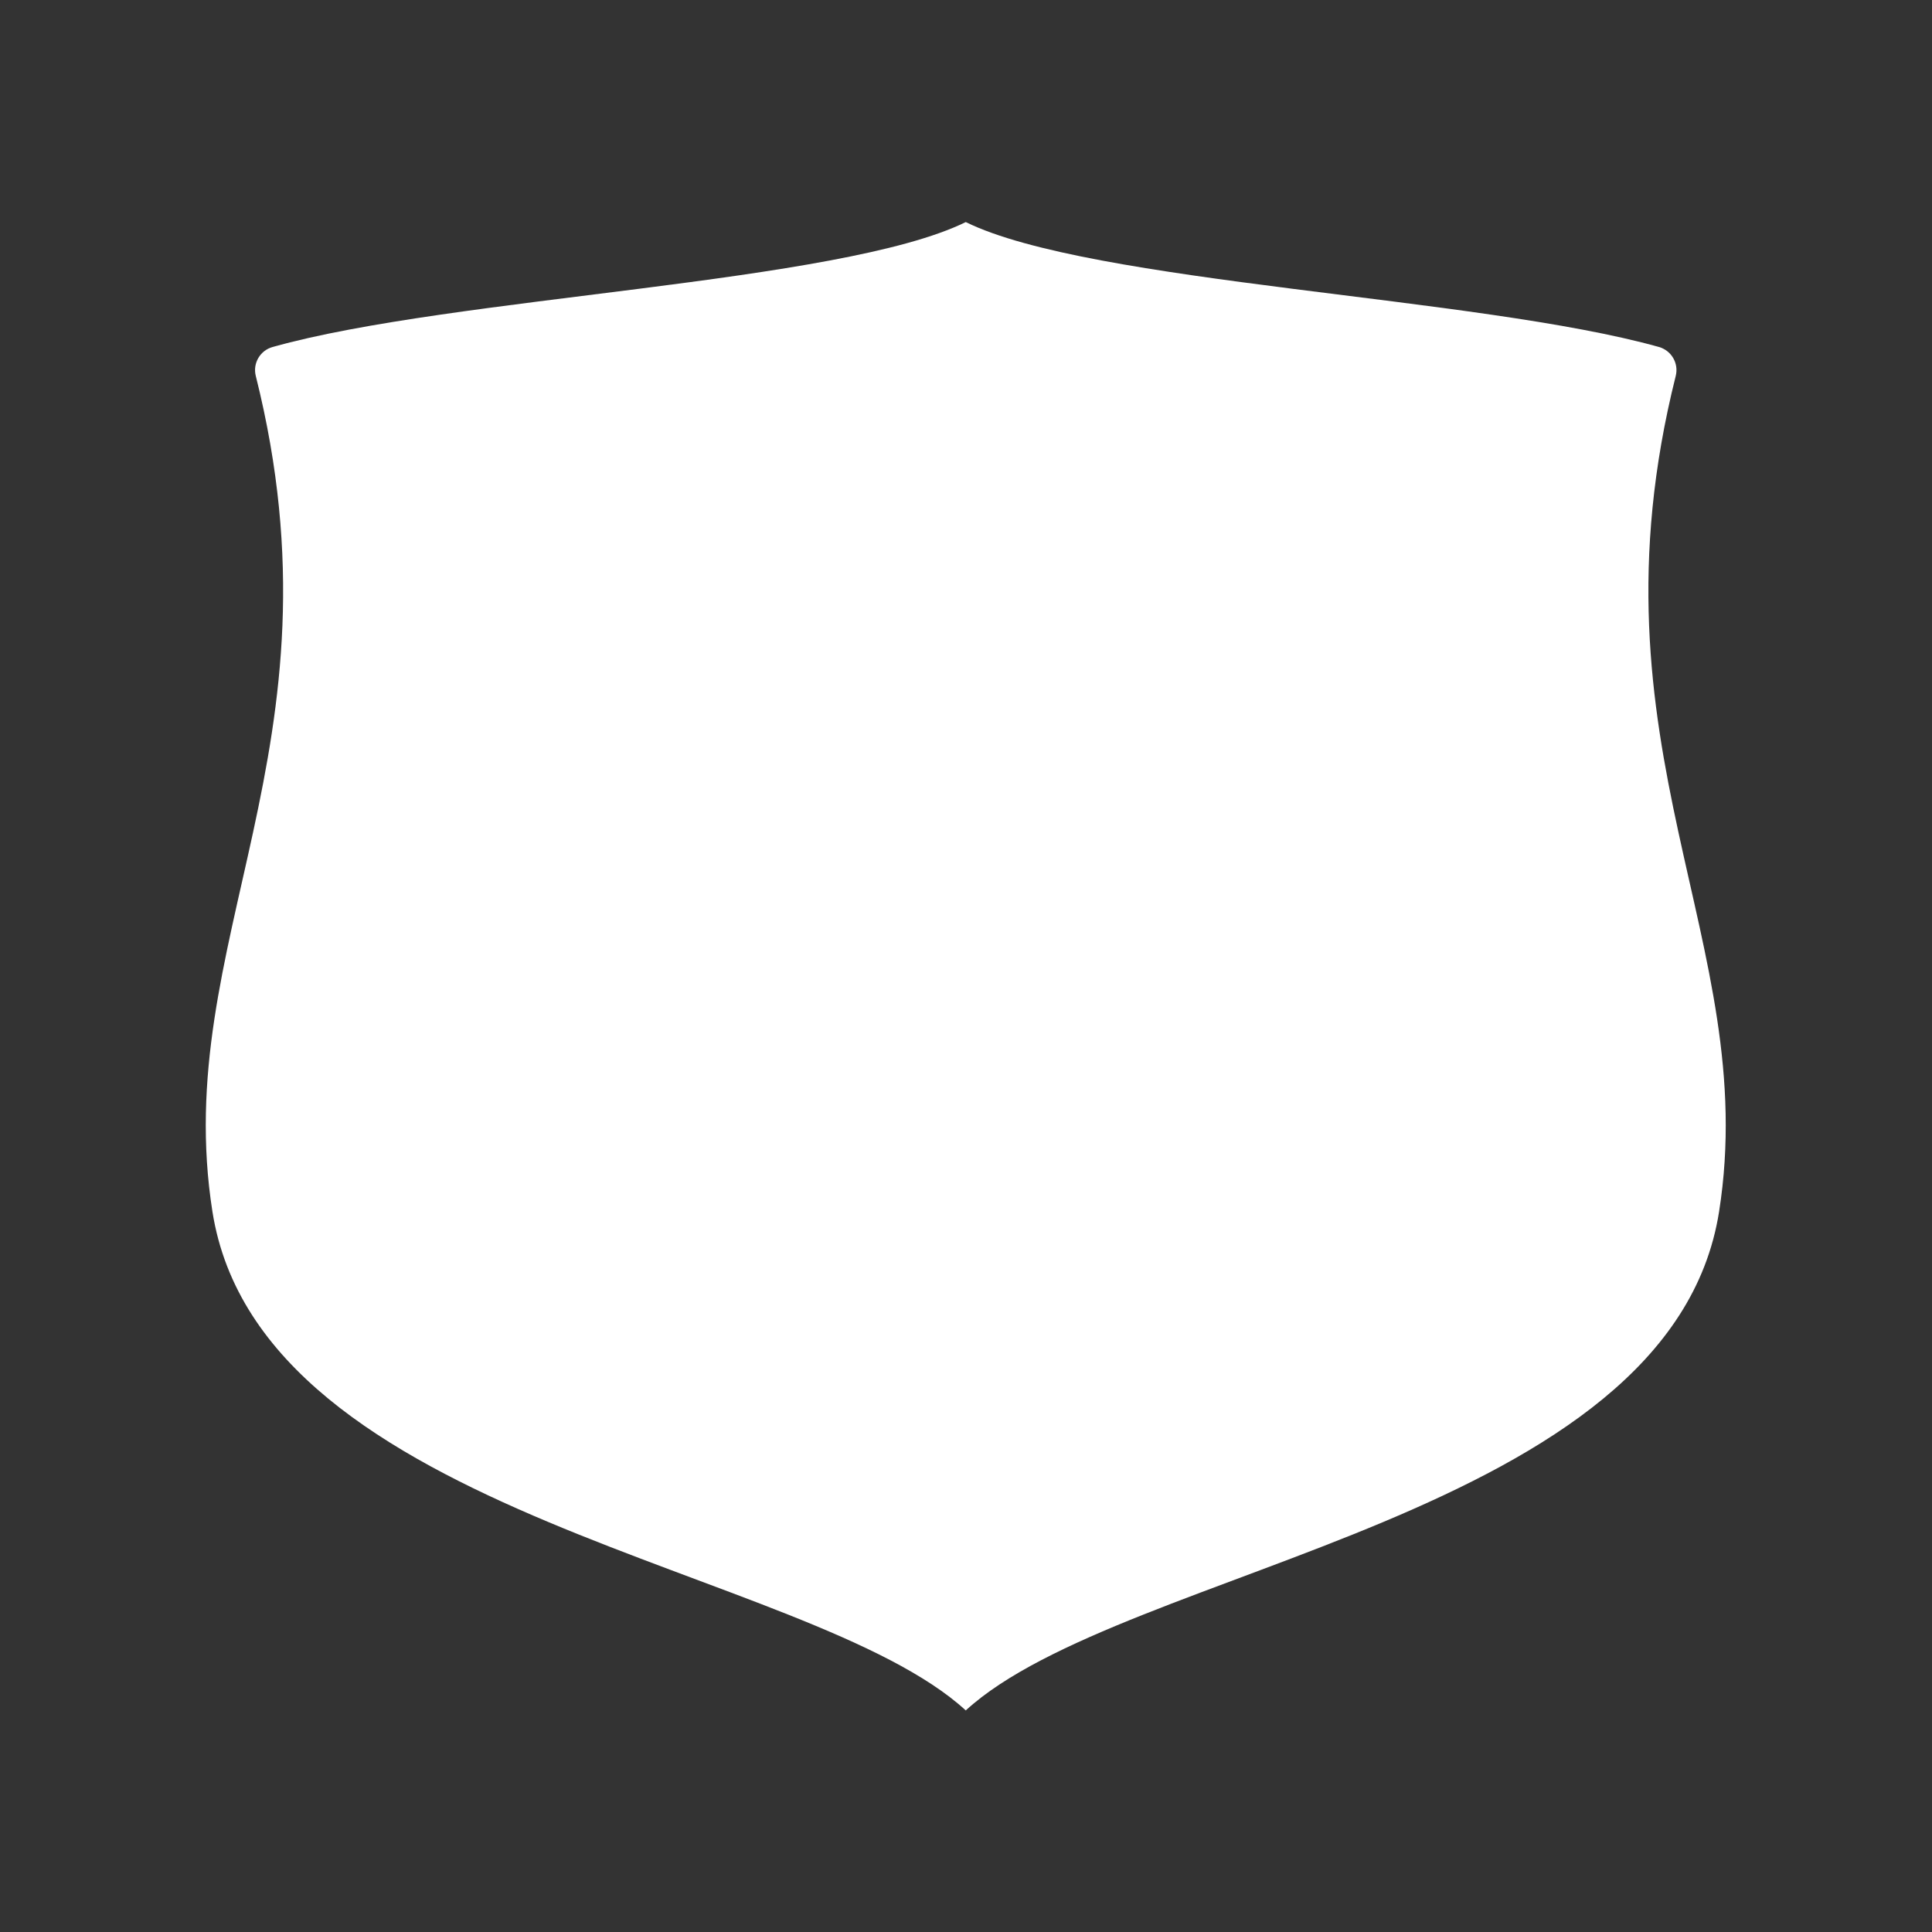 <?xml version="1.0" encoding="UTF-8" standalone="no"?>
<svg
   xmlns:dc="http://purl.org/dc/elements/1.1/"
   xmlns:cc="http://creativecommons.org/ns#"
   xmlns:rdf="http://www.w3.org/1999/02/22-rdf-syntax-ns#"
   xmlns:svg="http://www.w3.org/2000/svg"
   xmlns="http://www.w3.org/2000/svg"
   viewBox="0 0 400 400"
   height="400"
   width="400"
   xml:space="preserve"
   id="svg9422"
   version="1.1"><rect x="0" y="0" width="400" height="400" fill="#333333" stroke="none"/><defs
     id="defs9426"><clipPath
       id="clipPath9438"
       clipPathUnits="userSpaceOnUse"><path
         id="path9436"
         d="M 0,300 H 300 V 0 H 0 Z" /></clipPath></defs><g
     transform="matrix(1.333,0,0,-1.333,0,400)"
     id="g9430"><g
       style="fill:#ffffff"
       id="g9432"><g
         style="fill:#ffffff"
         clip-path="url(#clipPath9438)"
         id="g9434"><g
           style="fill:#ffffff"
           transform="translate(260.274,241.692)"
           id="g9440"><path
             id="path9442"
             style="fill:#ffffff;fill-opacity:1;fill-rule:nonzero;stroke:none"
             d="m 0,0 c 0.49,1.955 -0.669,3.942 -2.609,4.487 -27.946,7.849 -88.191,9.827 -107.665,19.404 -19.474,-9.577 -79.719,-11.555 -107.665,-19.404 -1.94,-0.545 -3.099,-2.532 -2.609,-4.487 14.509,-57.853 -13.349,-87.76 -6.732,-129.802 7.503,-47.677 92.543,-55.038 117.006,-77.474 24.462,22.436 109.503,29.797 117.006,77.474 C 13.349,-87.76 -14.51,-57.853 0,0" /></g></g></g></g></svg>